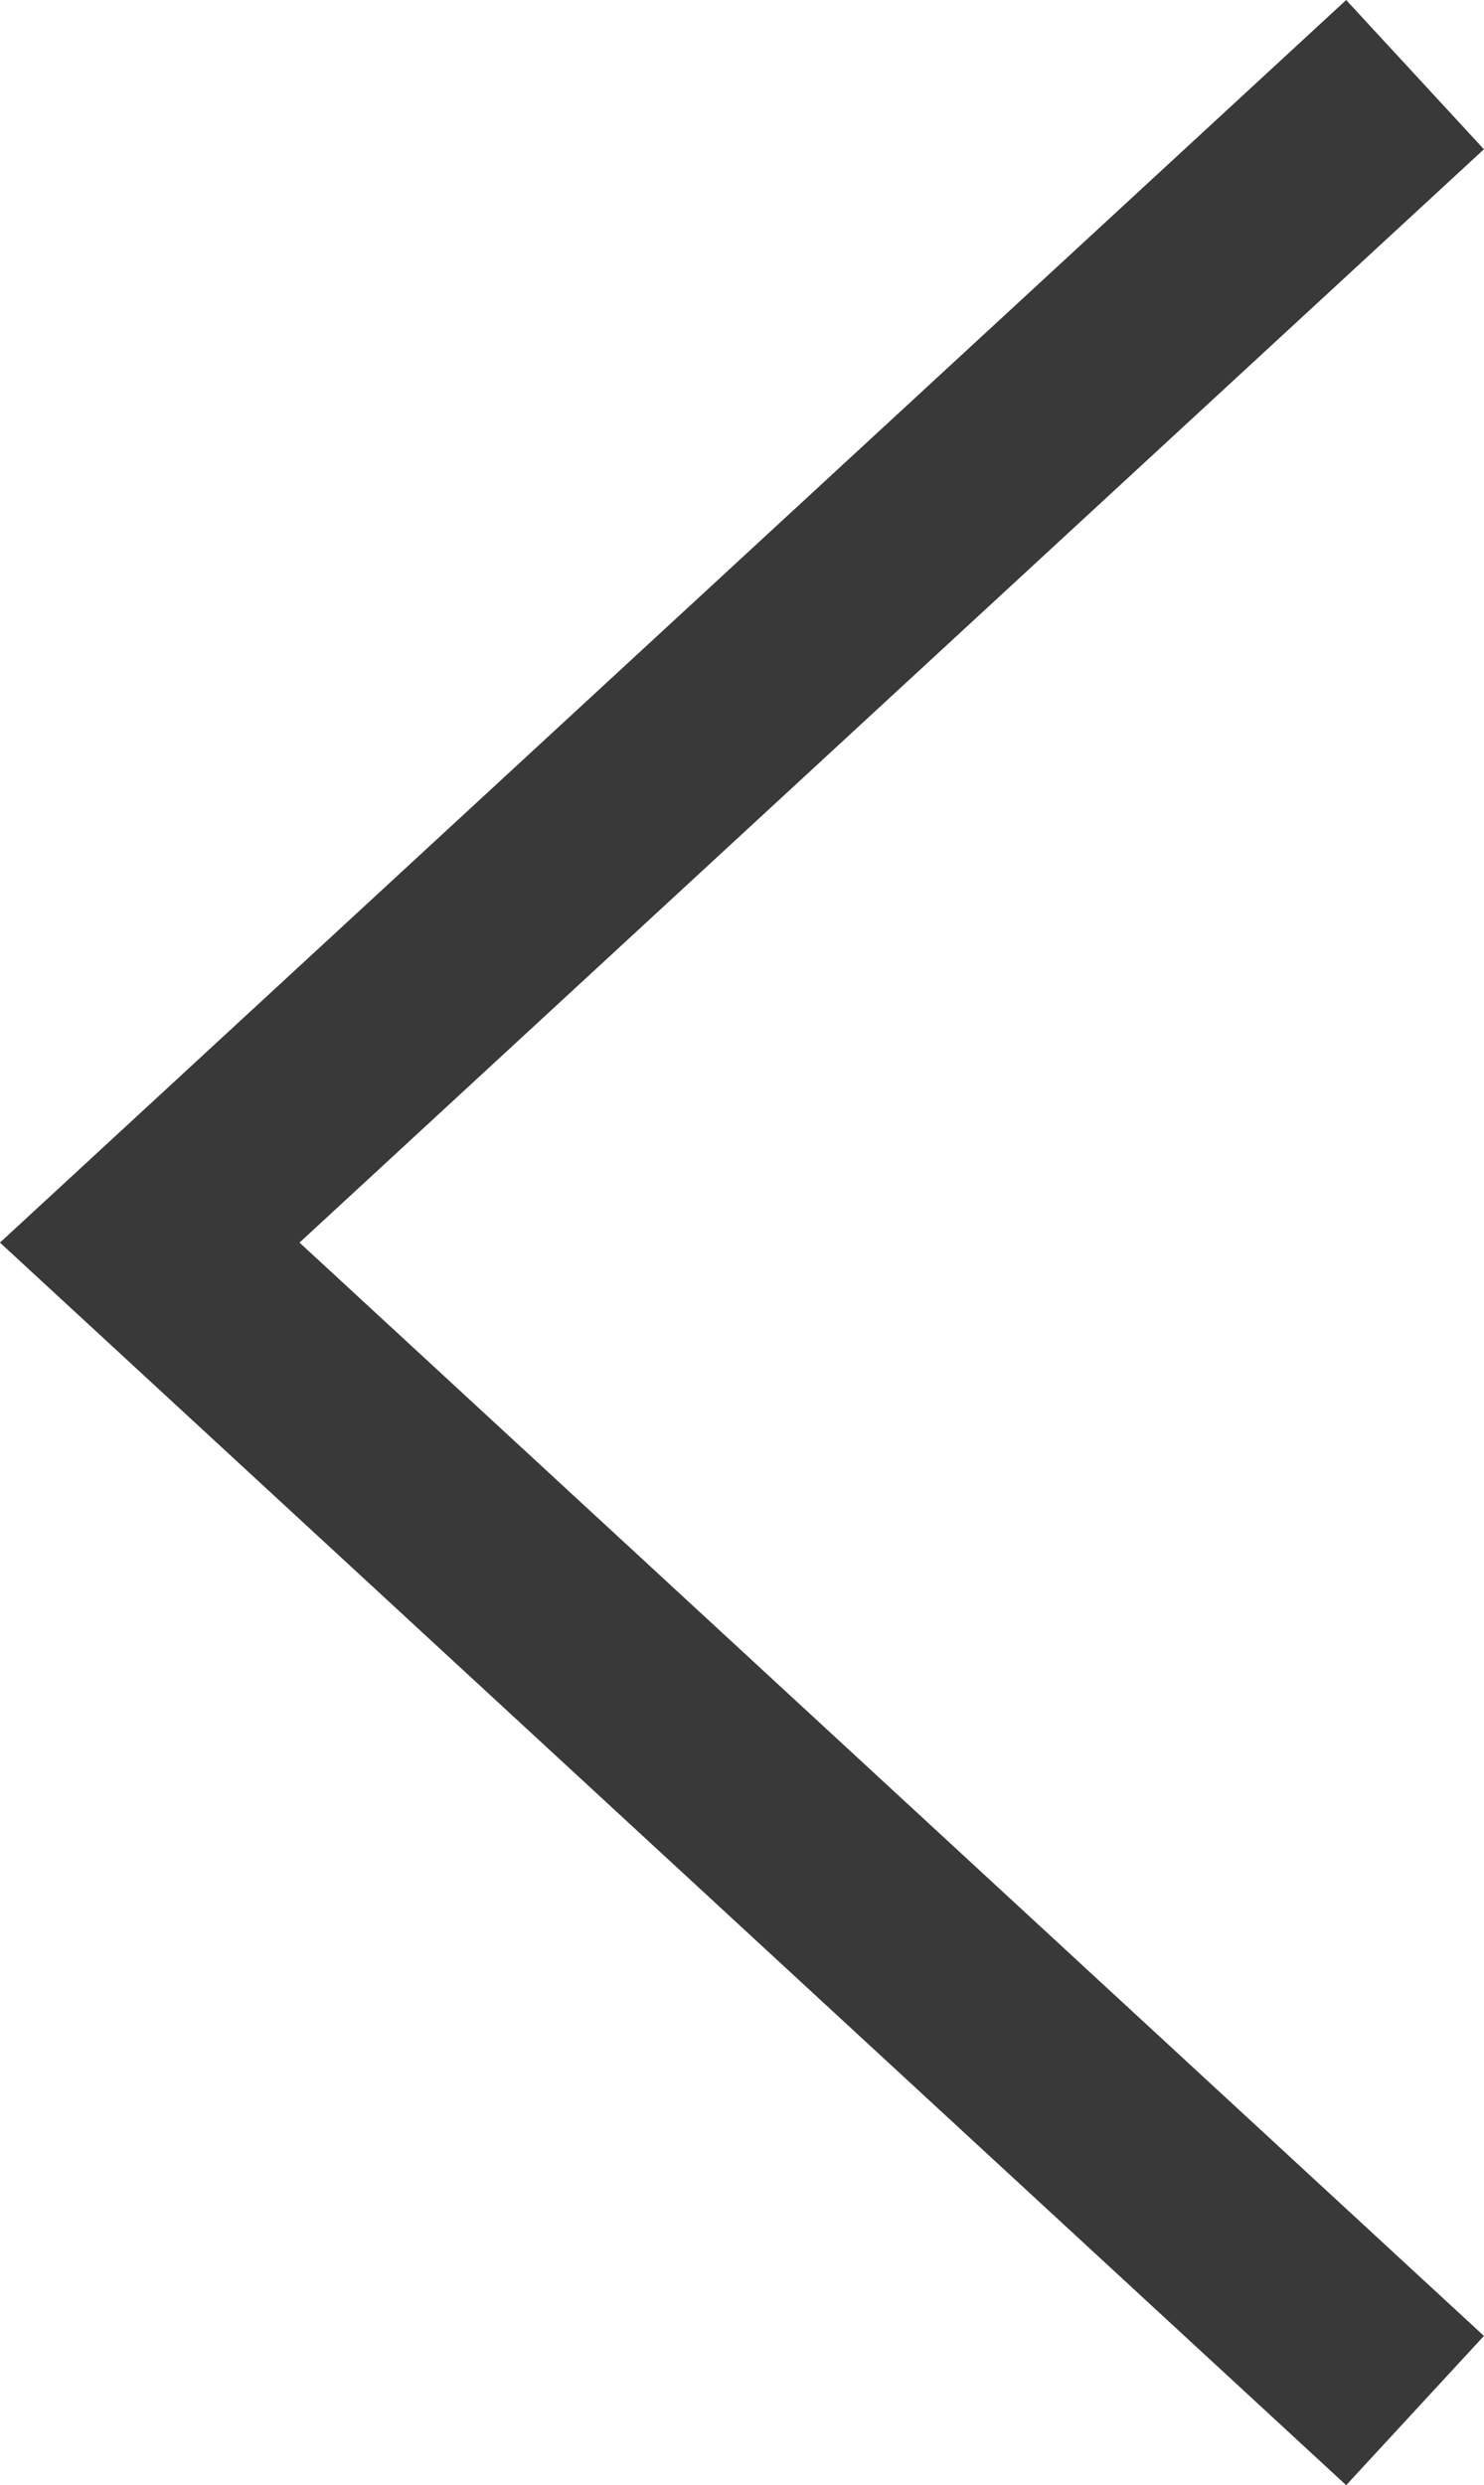 <svg xmlns="http://www.w3.org/2000/svg" width="14.613" height="24.469" viewBox="0 0 14.613 24.469">
  <path id="合体_780" data-name="合体 780" d="M8945.541-4419.5l-.542.5.542-.5-.542-.5.542.5L8958-4431l-12.46,11.5L8958-4408Z" transform="translate(-8944.066 4431.735)" fill="none" stroke="#393939" stroke-width="2"/>
</svg>
